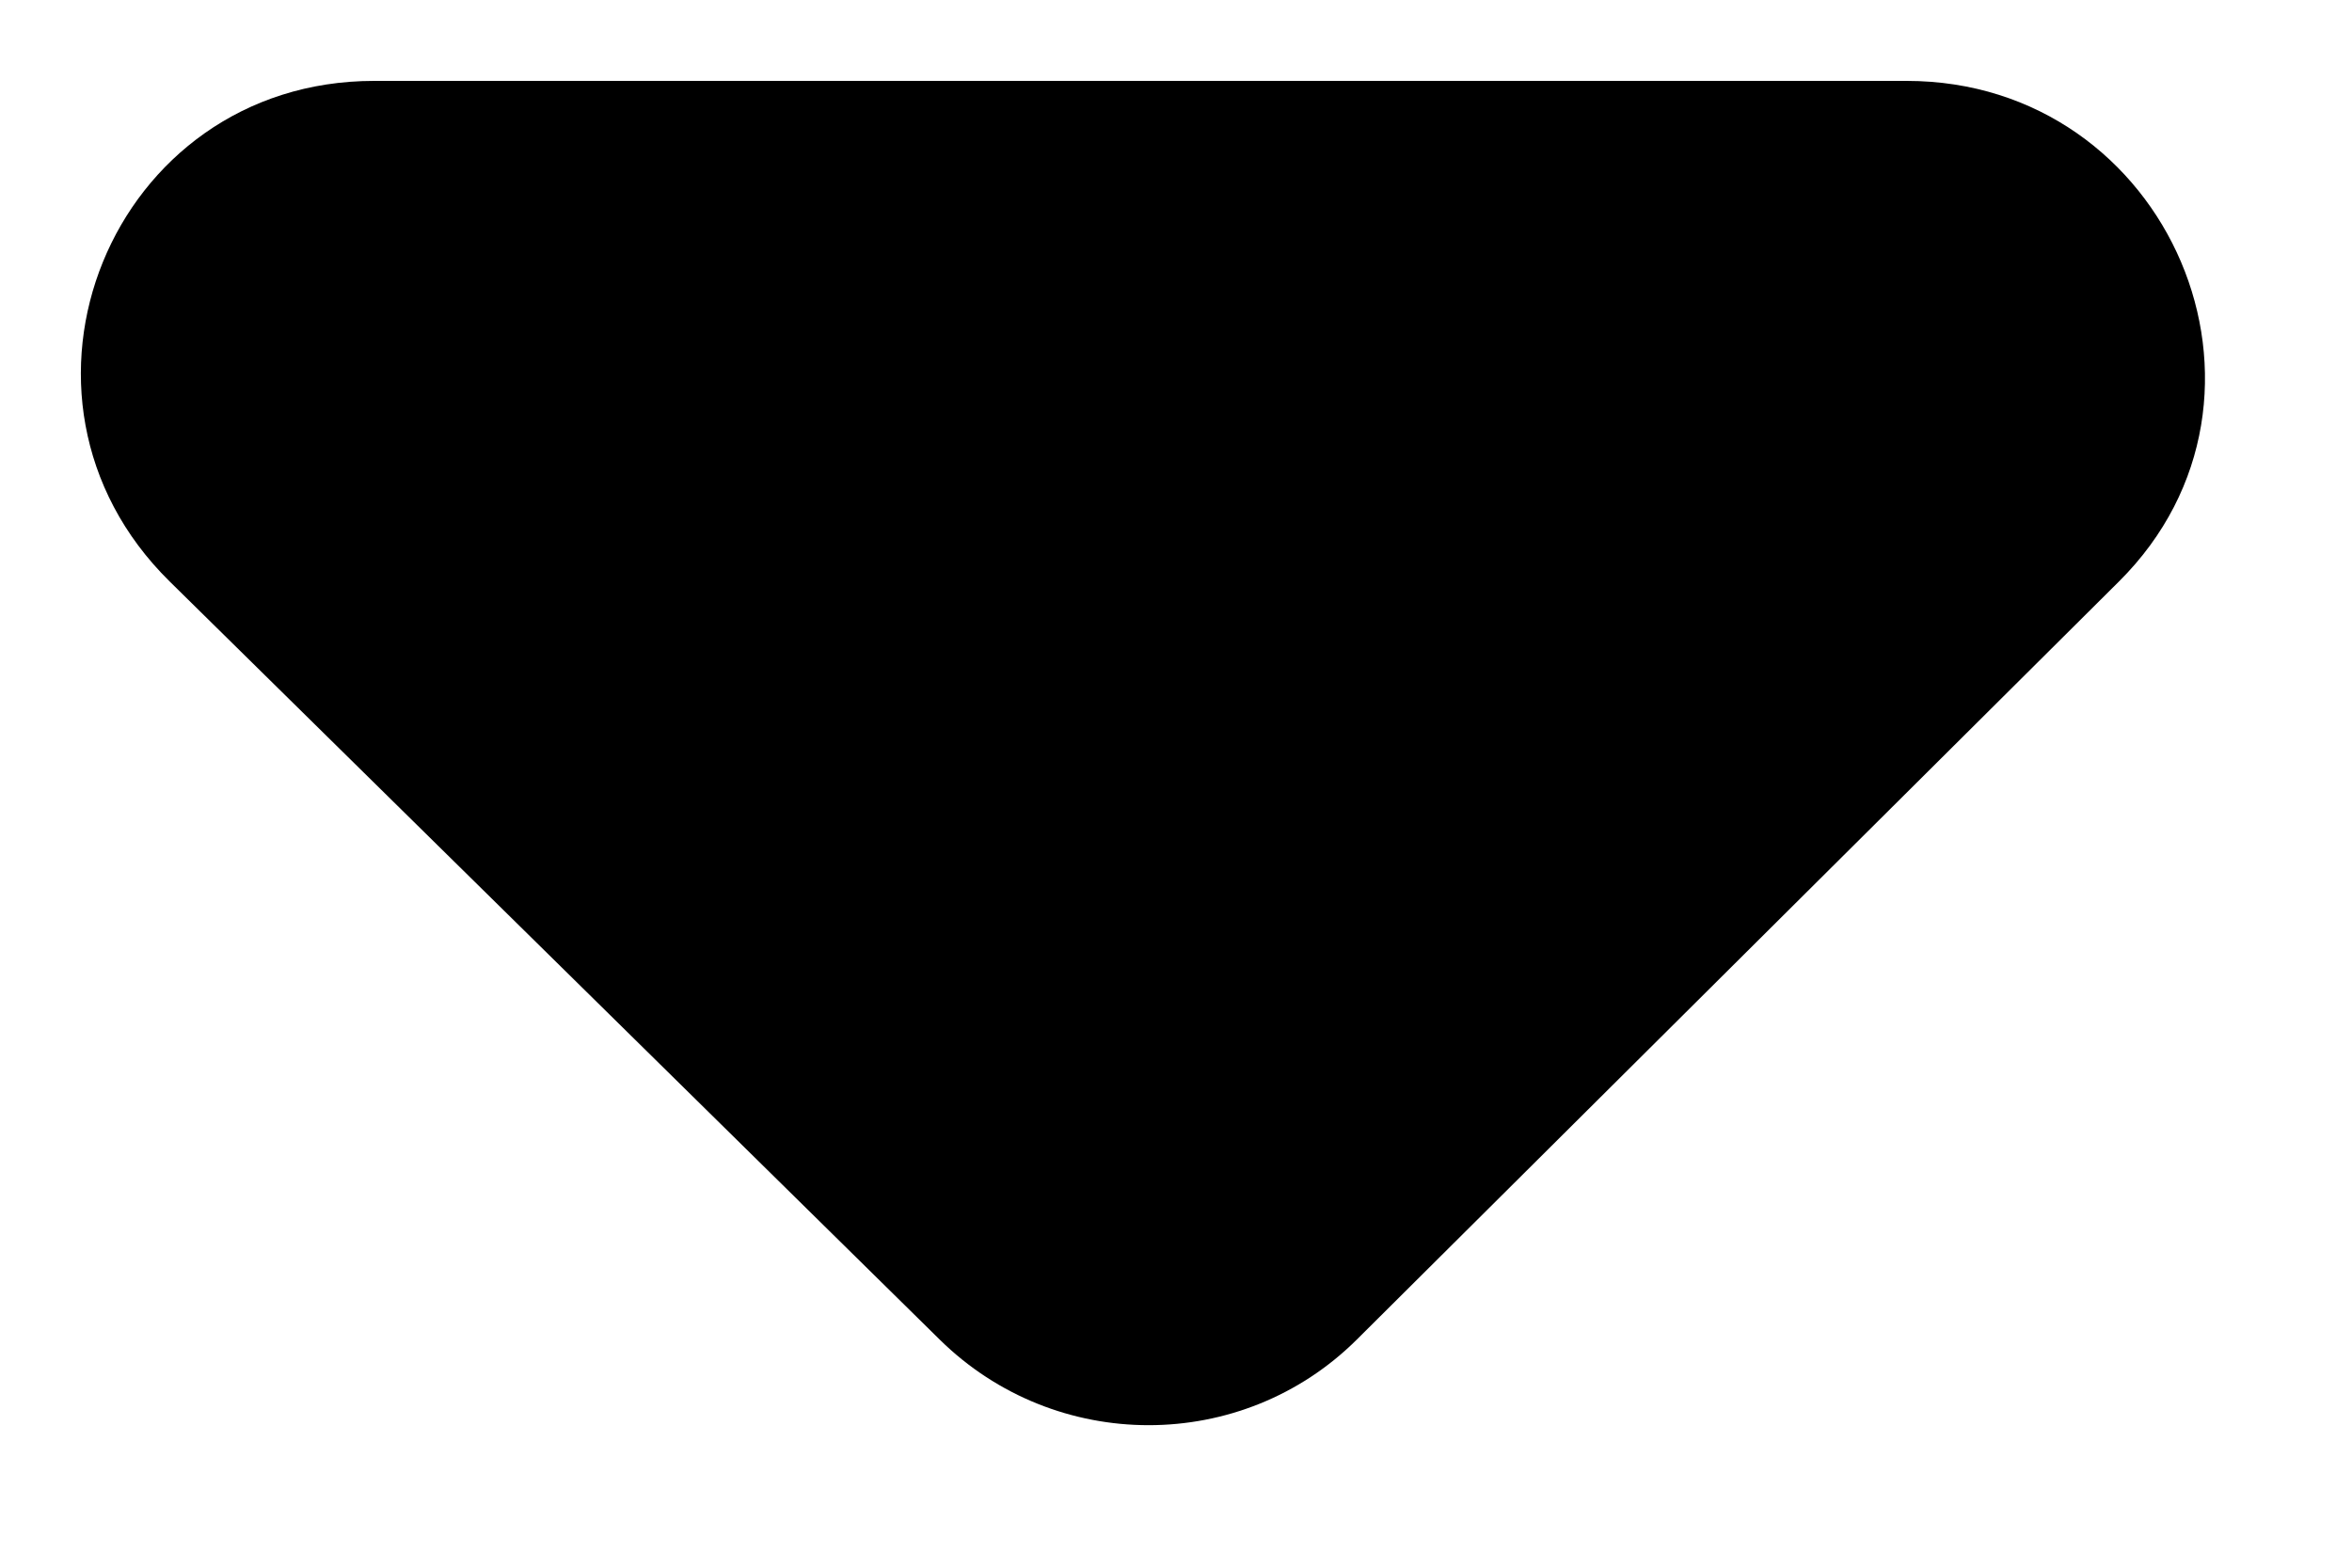 <svg width="15" height="10" viewBox="0 0 15 10" fill="none" xmlns="http://www.w3.org/2000/svg">
<path d="M1.082 3.709L5.993 8.545C6.732 9.273 7.921 9.273 8.653 8.545L13.514 3.709C14.697 2.532 13.838 0.516 12.159 0.516L2.386 0.516C0.707 0.516 -0.113 2.532 1.082 3.709Z" fill="black"/>
</svg>
